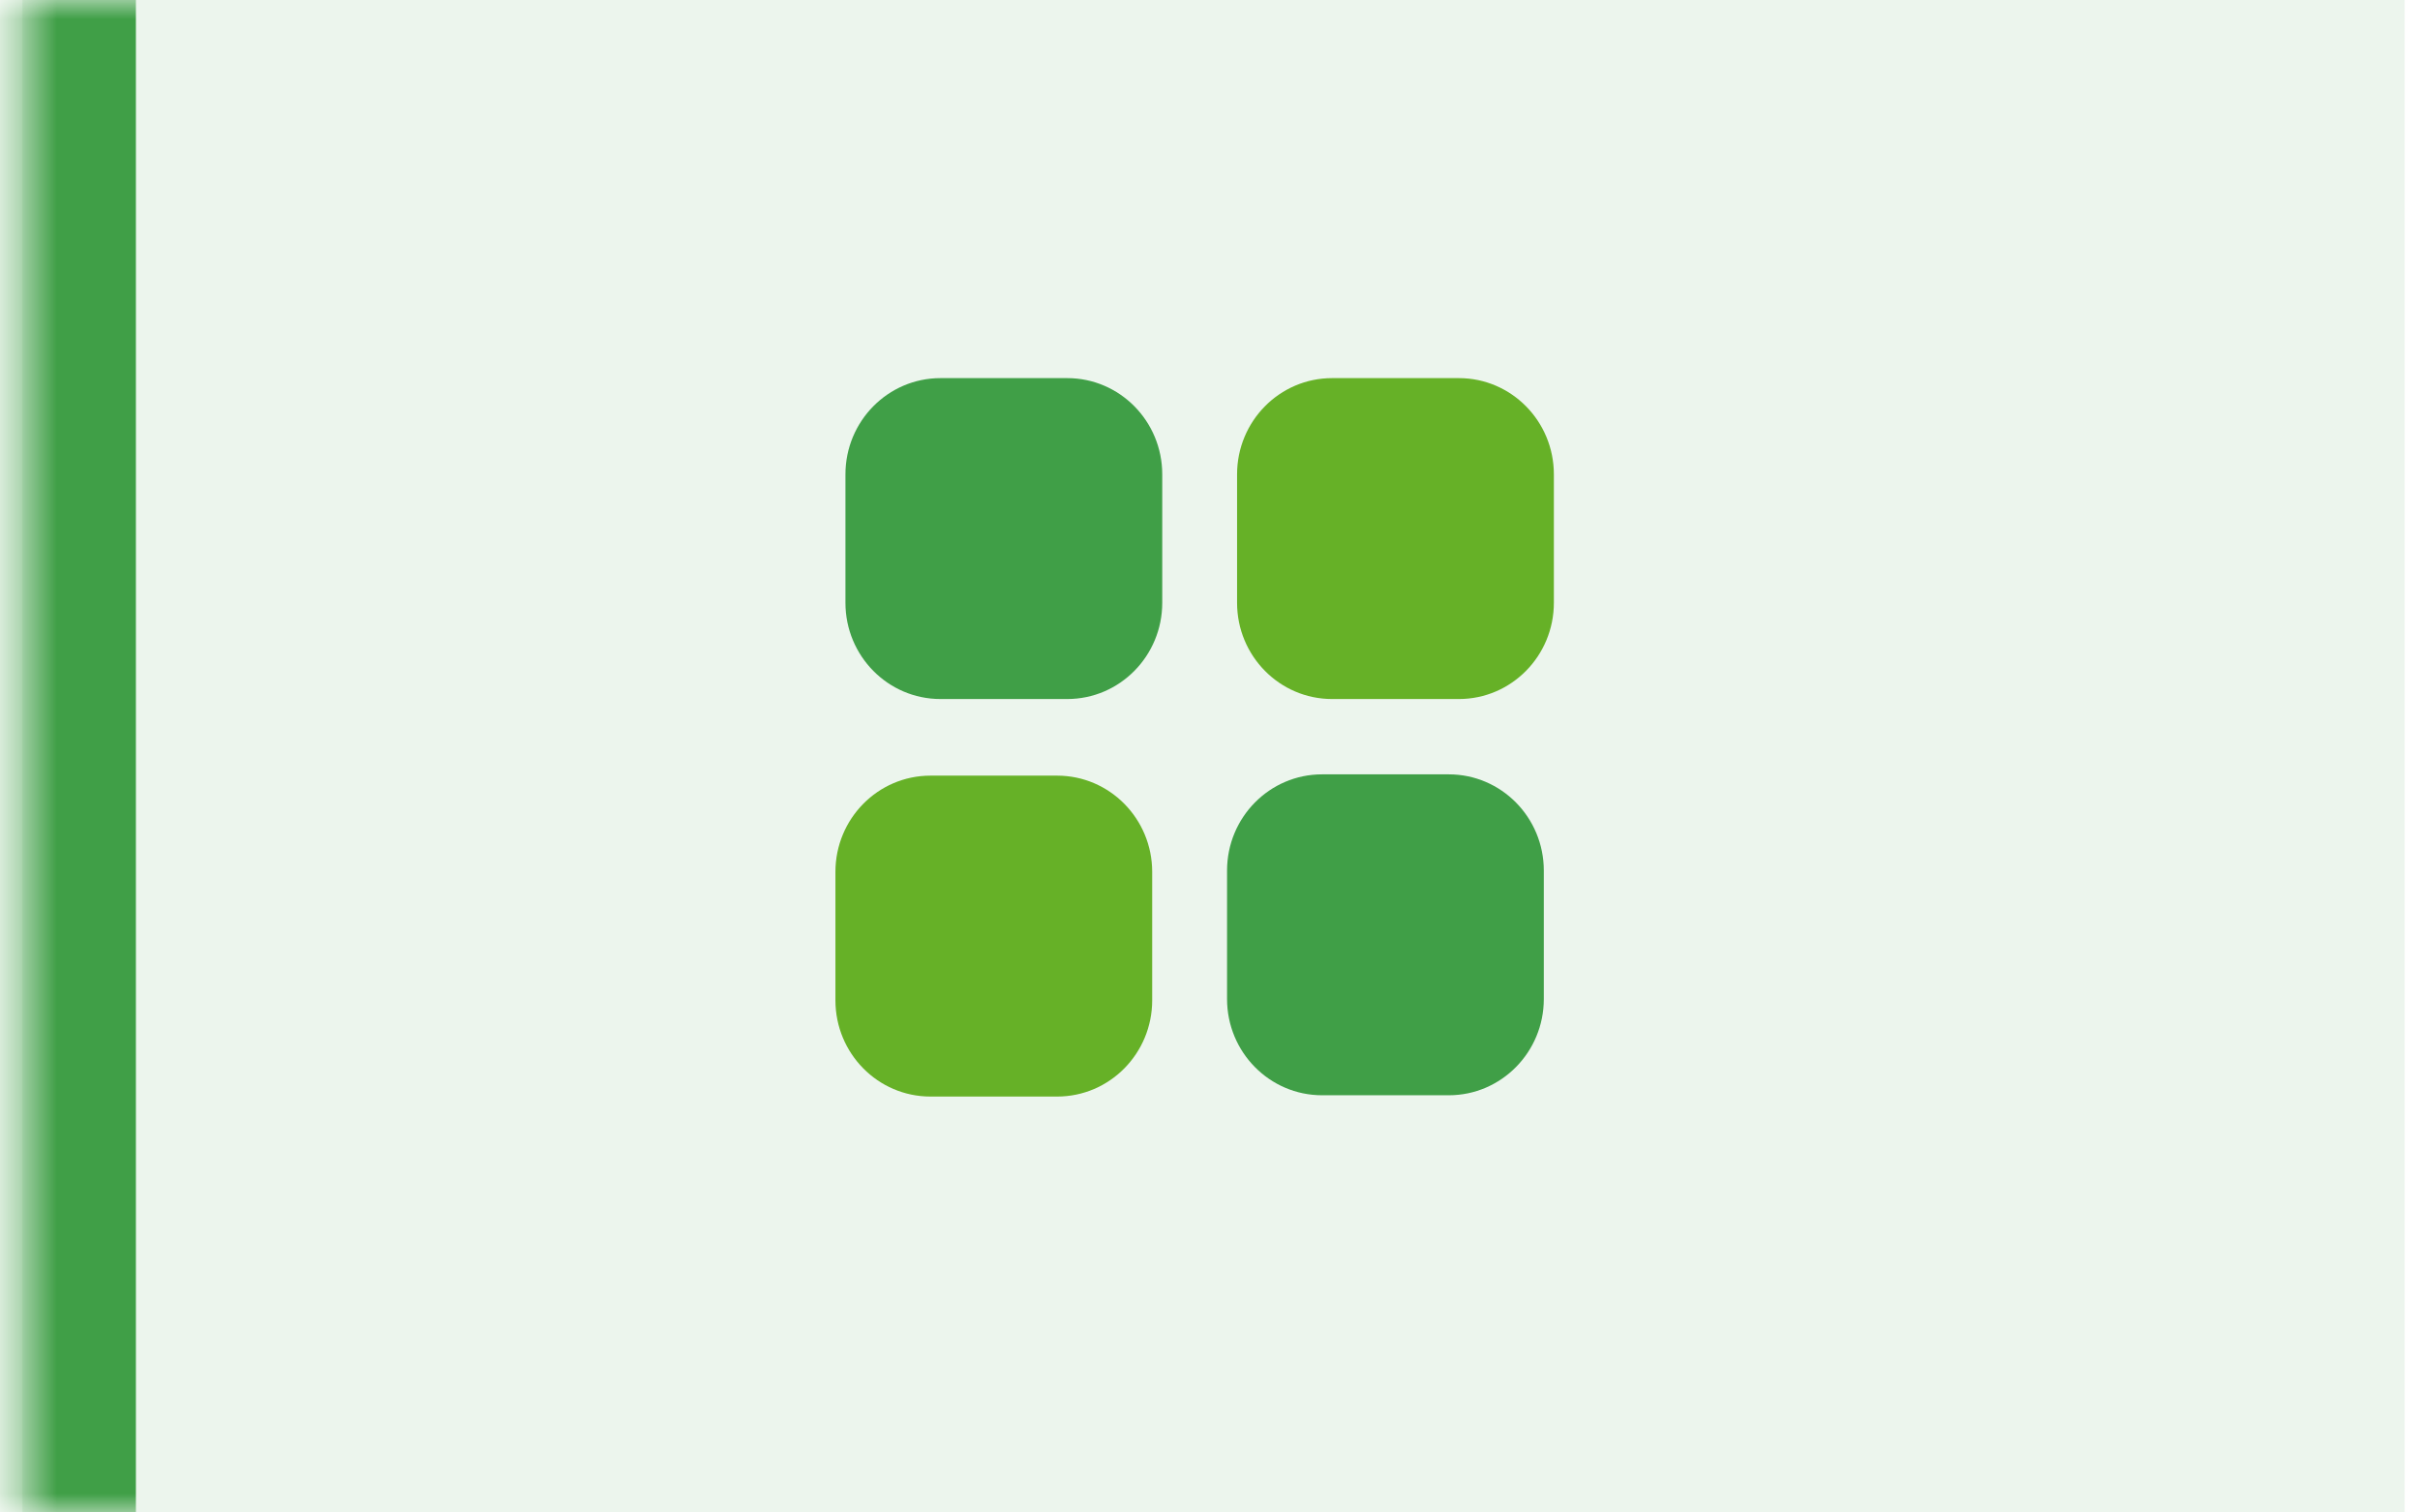 <svg width="64" height="40" viewBox="0 0 64 40" fill="none" xmlns="http://www.w3.org/2000/svg">
<mask id="path-1-inside-1_1385_3176" fill="white">
<path d="M0.594 0H63.594V40H0.594V0Z"/>
</mask>
<path d="M0.594 0H63.594V40H0.594V0Z" fill="#409F47" fill-opacity="0.1"/>
<path d="M35.229 10H38.581C39.969 10 41.094 11.139 41.094 12.546V15.941C41.094 17.347 39.969 18.487 38.581 18.487H35.229C33.841 18.487 32.716 17.347 32.716 15.941V12.546C32.716 11.139 33.841 10 35.229 10Z" fill="#66B127"/>
<path d="M24.872 10H28.224C29.612 10 30.737 11.139 30.737 12.546V15.941C30.737 17.347 29.612 18.487 28.224 18.487H24.872C23.484 18.487 22.359 17.347 22.359 15.941V12.546C22.359 11.139 23.484 10 24.872 10Z" fill="#409F47"/>
<path d="M34.964 20.479H38.315C39.703 20.479 40.828 21.618 40.828 23.025V26.42C40.828 27.825 39.703 28.966 38.315 28.966H34.964C33.575 28.966 32.451 27.825 32.451 26.42V23.025C32.451 21.618 33.575 20.479 34.964 20.479Z" fill="#409F47"/>
<path d="M24.607 20.513H27.958C29.346 20.513 30.471 21.653 30.471 23.059V26.454C30.471 27.86 29.346 29 27.958 29H24.607C23.218 29 22.094 27.86 22.094 26.454V23.059C22.094 21.653 23.218 20.513 24.607 20.513Z" fill="#66B127"/>
<path d="M3.594 0C3.594 -1.657 2.251 -3 0.594 -3C-1.063 -3 -2.406 -1.657 -2.406 0H3.594ZM-2.406 40C-2.406 41.657 -1.063 43 0.594 43C2.251 43 3.594 41.657 3.594 40H-2.406ZM3.594 40V0H-2.406V40H3.594Z" fill="#409F47" mask="url(#path-1-inside-1_1385_3176)"/>
</svg>
